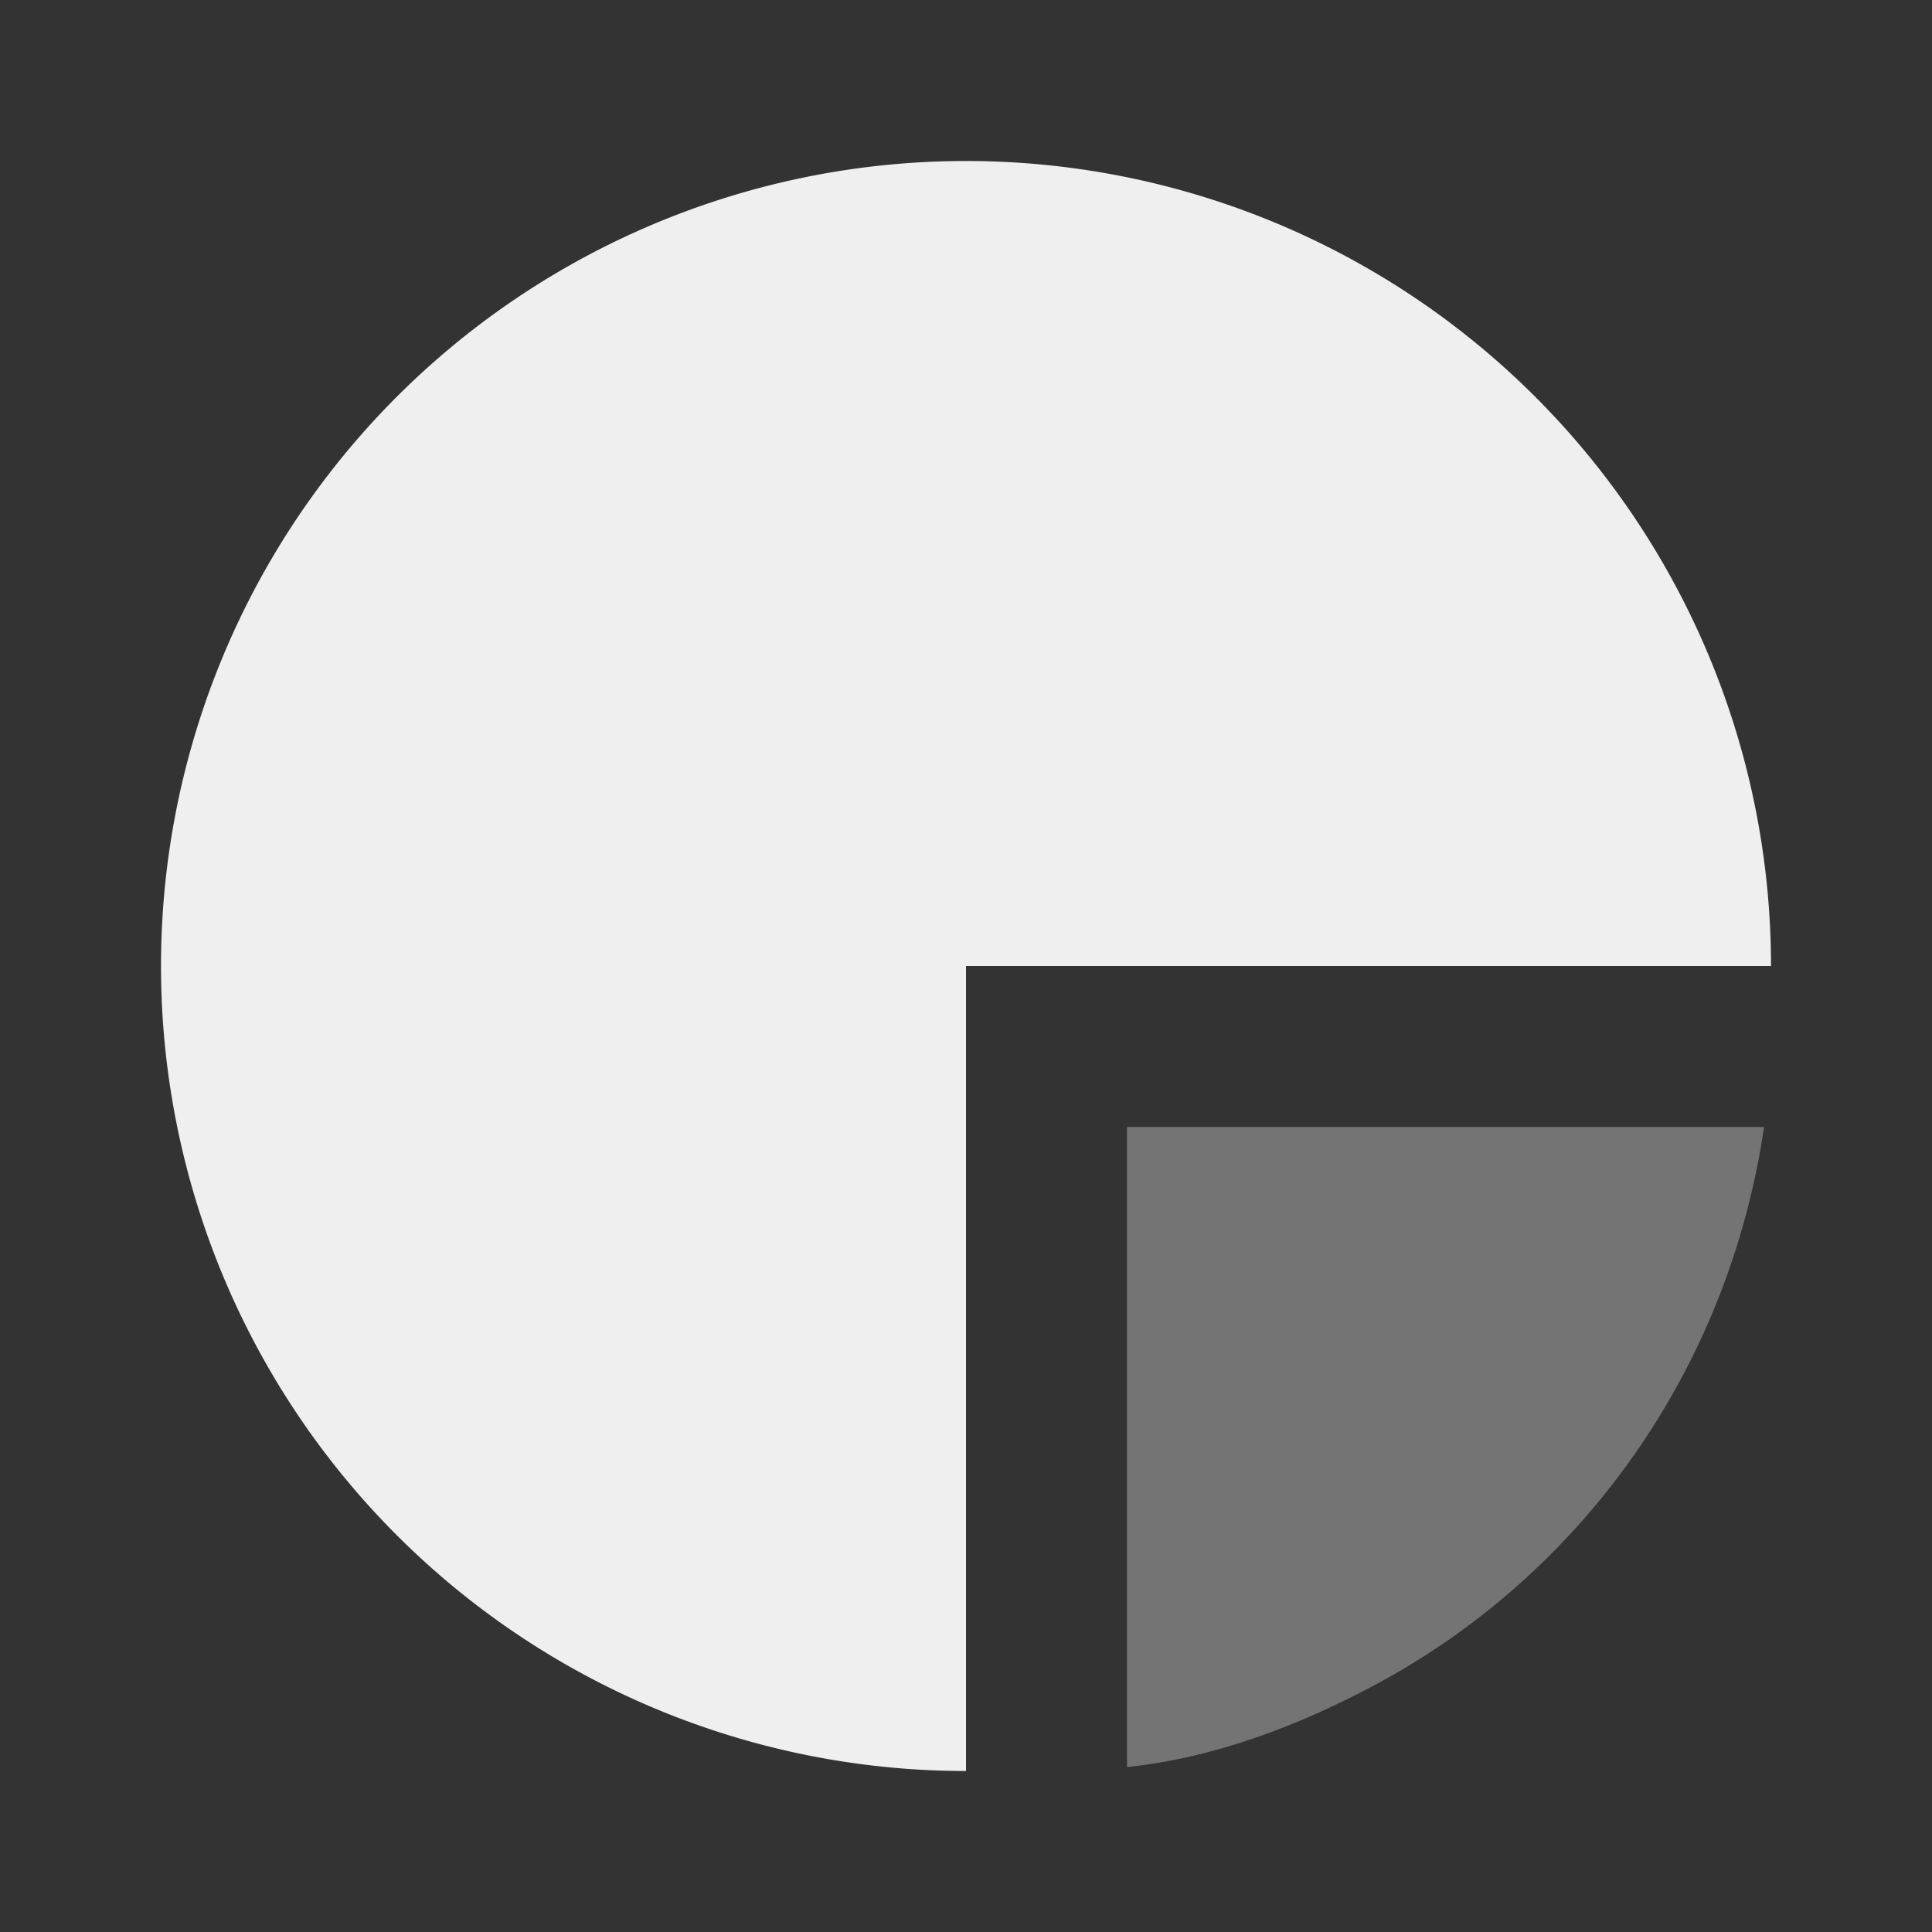 <svg viewBox="0 0 24 24" xmlns="http://www.w3.org/2000/svg"><rect x="0" y="0" width="24" height="24" fill="#333333" stroke="none"/><g fill="#efefef"><path d="m12 2a10 10 0 0 0 -10 10 10 10 0 0 0 10 10v-10h10a10 10 0 0 0 -10-10z"/><path d="m14 14v7.951c1.08-.113 2.121-.51 3.057-1.008 2.58-1.371 4.41-3.912 4.857-6.943z" opacity=".35"/></g></svg>